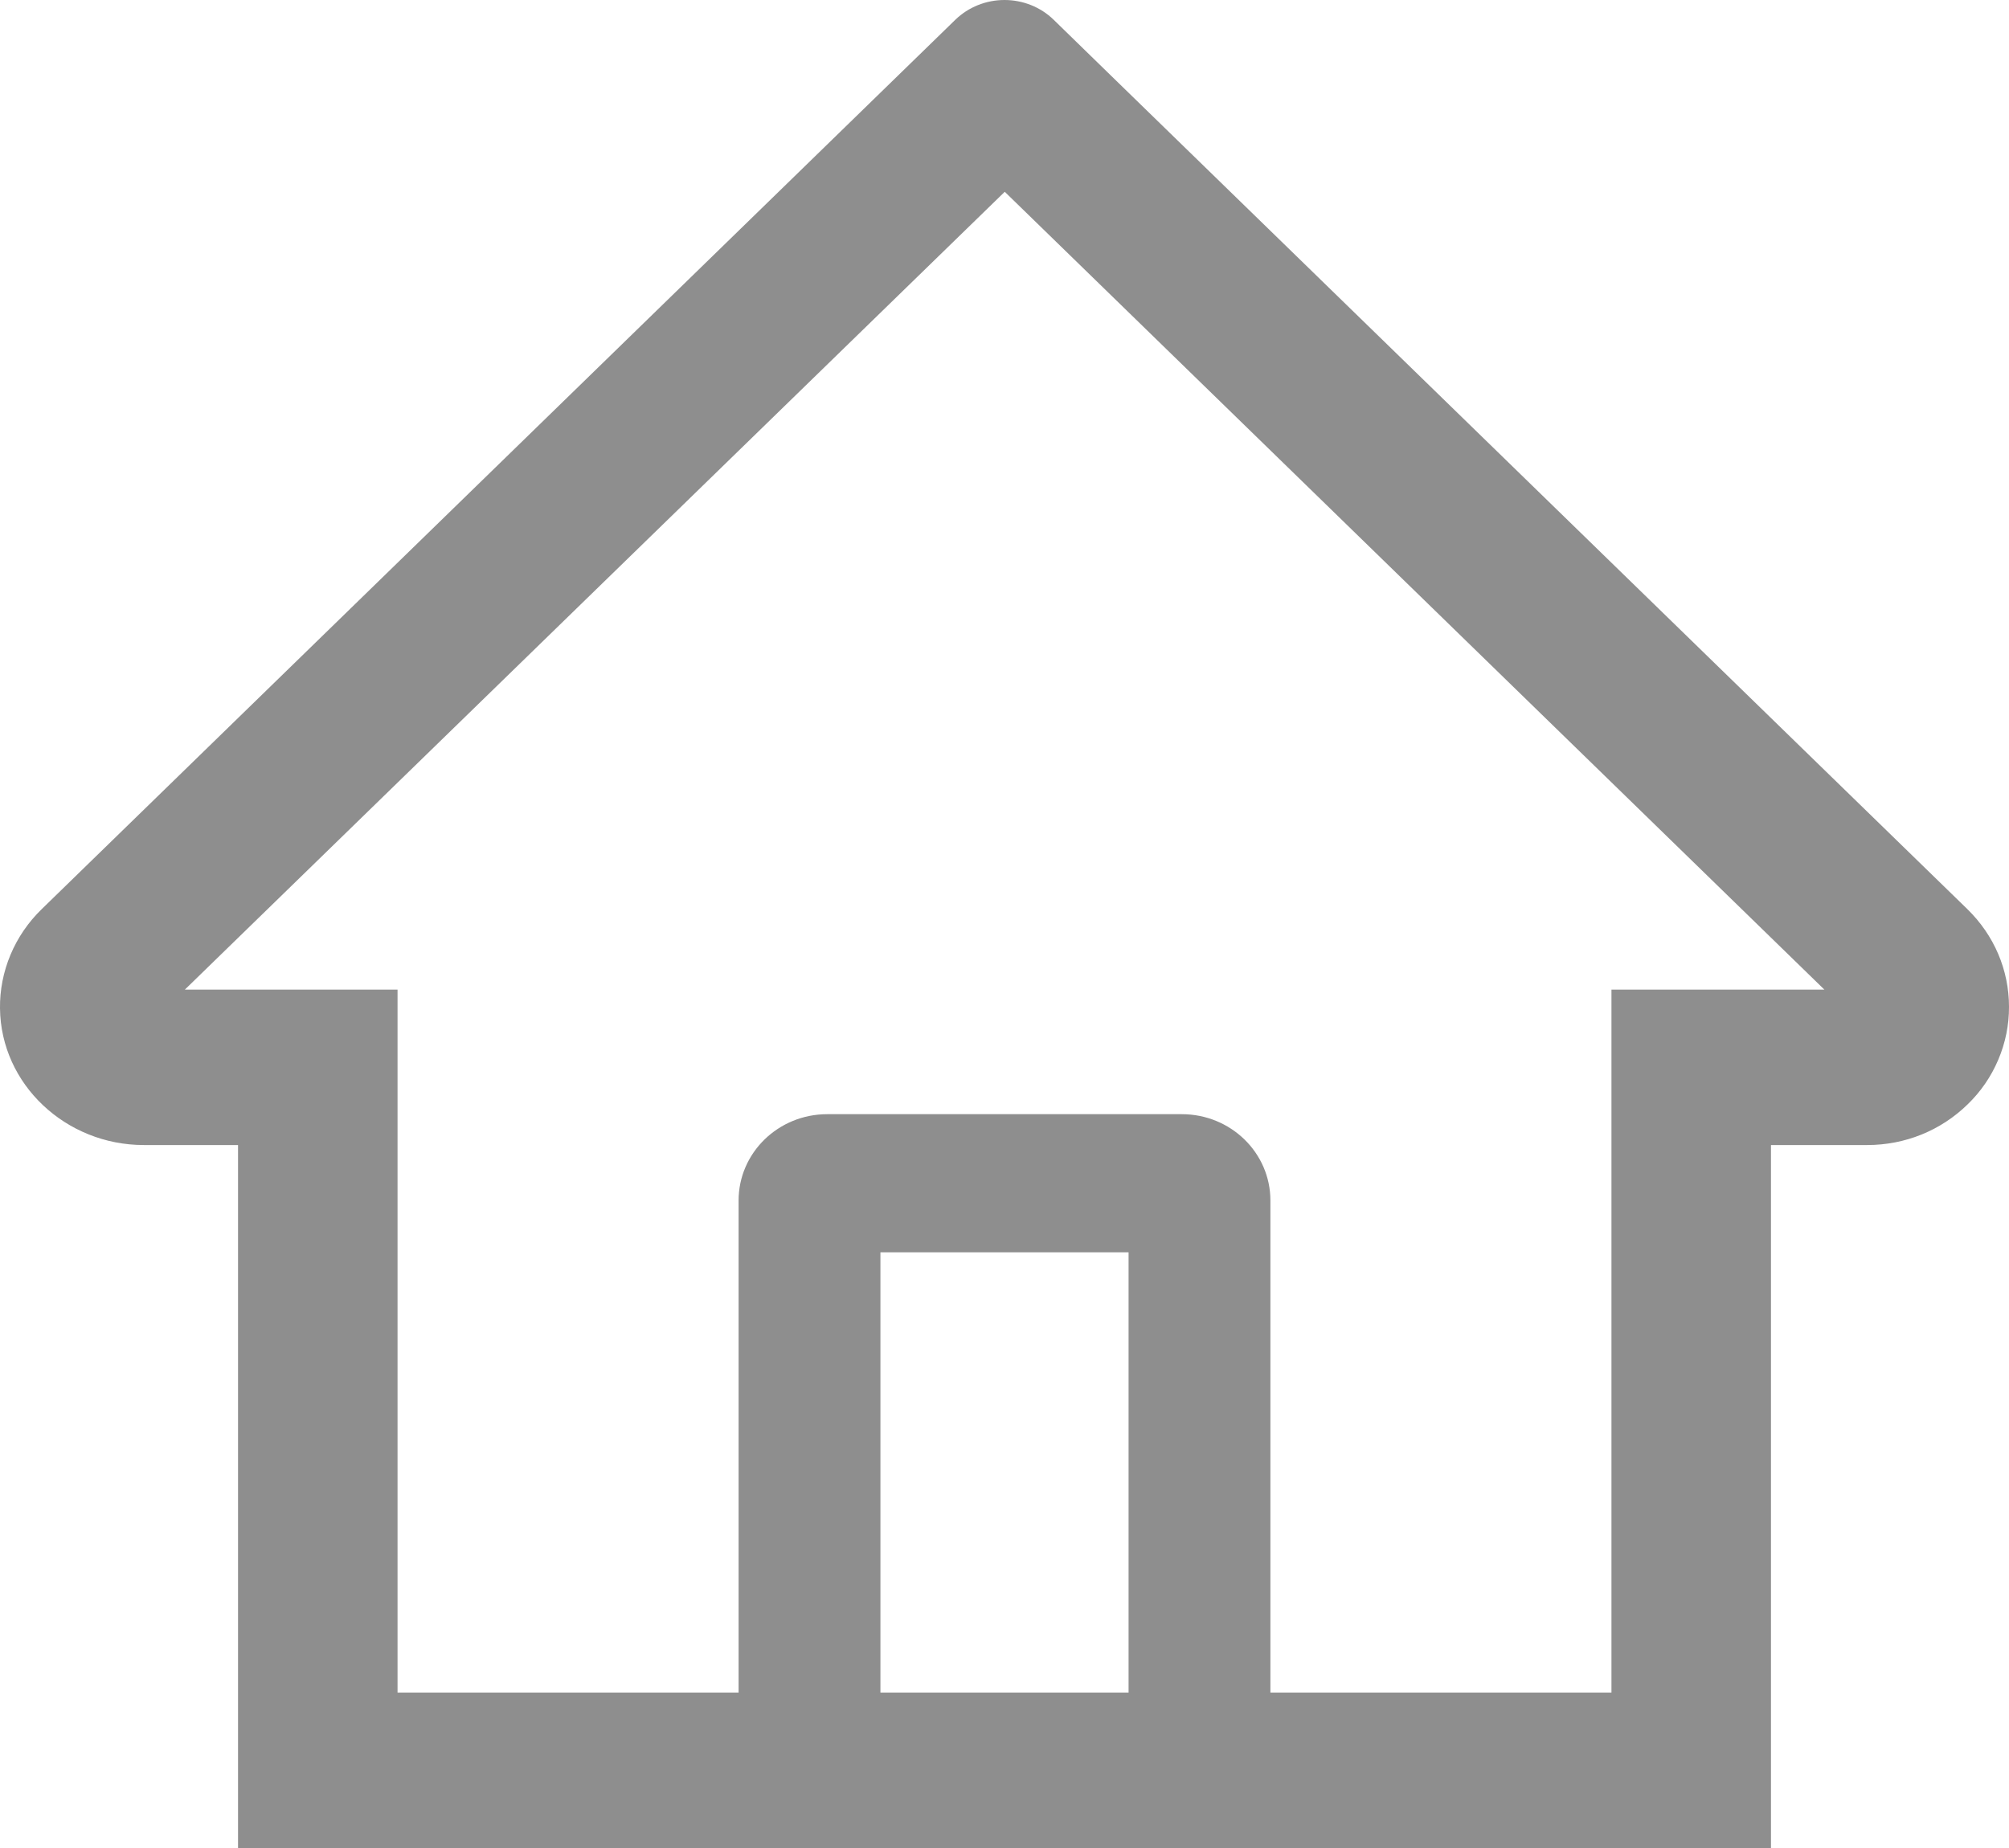 <svg width="25" height="23" viewBox="0 0 25 23" fill="none" xmlns="http://www.w3.org/2000/svg">
<path d="M24.482 11.315L13.826 0.942L13.112 0.246C12.95 0.088 12.729 0 12.5 0C12.271 0 12.051 0.088 11.888 0.246L0.519 11.315C0.352 11.477 0.22 11.67 0.131 11.882C0.042 12.094 -0.003 12.322 0 12.551C0.011 13.496 0.819 14.251 1.79 14.251H2.962V23H22.038V14.251H23.235C23.707 14.251 24.151 14.071 24.484 13.746C24.649 13.587 24.779 13.397 24.867 13.188C24.956 12.979 25.001 12.755 25 12.53C25 12.073 24.815 11.64 24.482 11.315ZM14.044 21.066H10.956V15.586H14.044V21.066ZM20.053 12.317V21.066H15.809V14.942C15.809 14.348 15.316 13.867 14.706 13.867H10.294C9.685 13.867 9.191 14.348 9.191 14.942V21.066H4.947V12.317H2.3L12.503 2.387L13.14 3.007L22.703 12.317H20.053Z" fill="#8E8E8E"/>
</svg>
